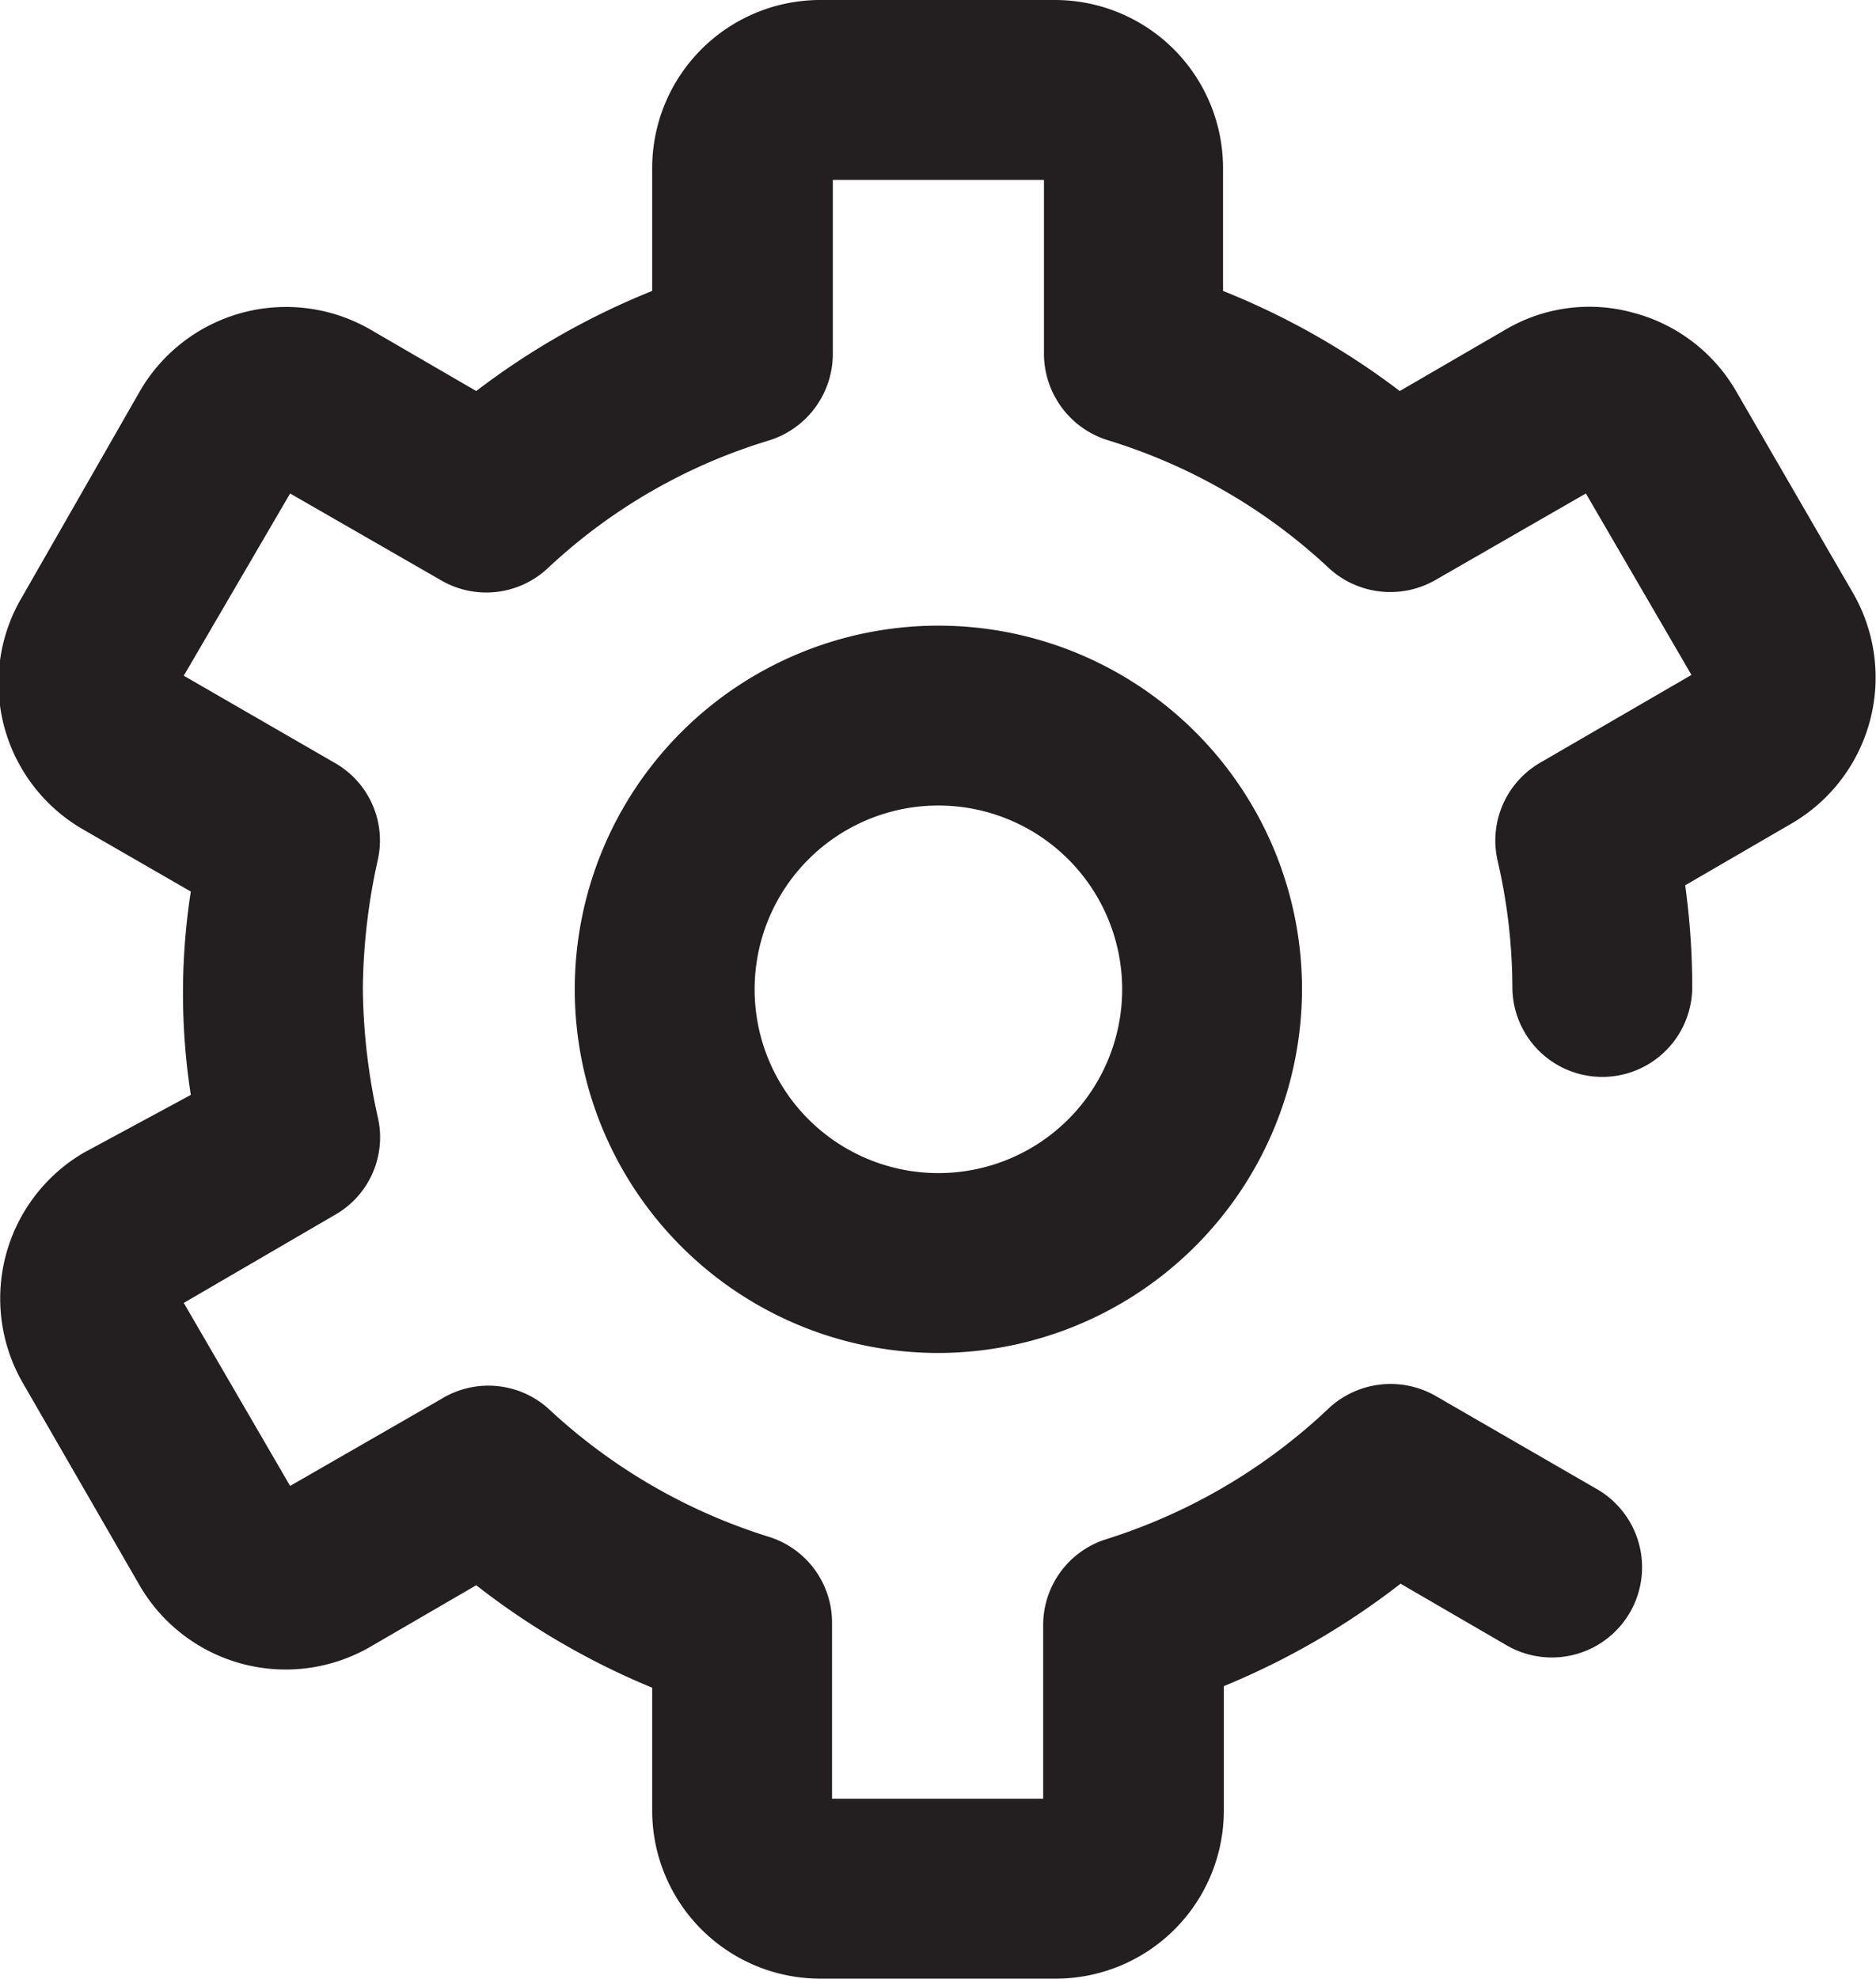 <svg xmlns="http://www.w3.org/2000/svg" viewBox="0 0 23.99 25.3"><defs><style>.afa4ab1b-3ab7-4a1d-8c5b-5a01a88d3595{fill:#231f20;}</style></defs><title>how</title><g id="ee6c81c2-86d2-4777-b5ea-83d3cc3bc8aa" data-name="Layer 2"><g id="f1d9236c-43d1-40f0-b67d-fefade414f17" data-name="set"><path class="afa4ab1b-3ab7-4a1d-8c5b-5a01a88d3595" d="M13.49,25.3h-3a2.15,2.15,0,0,1-2.15-2.15V21.58a9.59,9.59,0,0,1-2.25-1.31l-1.36.79a2.16,2.16,0,0,1-2.94-.78l-1.5-2.6a2.16,2.16,0,0,1,.78-2.94L2.44,14a8.5,8.5,0,0,1,0-2.6l-1.37-.79A2.16,2.16,0,0,1,.29,7.62L1.79,5a2.16,2.16,0,0,1,2.94-.79L6.09,5A9.59,9.59,0,0,1,8.34,3.72V2.15A2.15,2.15,0,0,1,10.49,0h3a2.15,2.15,0,0,1,2.15,2.15V3.72A9.65,9.65,0,0,1,17.9,5l1.36-.79A2.11,2.11,0,0,1,20.89,4,2.15,2.15,0,0,1,22.2,5l1.5,2.59a2.16,2.16,0,0,1-.79,2.94l-1.36.79a9.58,9.58,0,0,1,.09,1.3,1.15,1.15,0,0,1-2.3,0A7.25,7.25,0,0,0,19.15,11a1.15,1.15,0,0,1,.55-1.25l1.93-1.12L20.28,6.31,18.35,7.42A1.16,1.16,0,0,1,17,7.27a7.23,7.23,0,0,0-2.83-1.64,1.16,1.16,0,0,1-.82-1.1V2.3h-2.7V4.53a1.16,1.16,0,0,1-.81,1.1A7.16,7.16,0,0,0,7,7.27a1.15,1.15,0,0,1-1.36.15L3.71,6.31,2.35,8.64,4.29,9.76A1.14,1.14,0,0,1,4.83,11a7.87,7.87,0,0,0-.19,1.64,7.87,7.87,0,0,0,.19,1.64,1.14,1.14,0,0,1-.54,1.25L2.35,16.66,3.71,19l1.93-1.11A1.15,1.15,0,0,1,7,18a7.31,7.31,0,0,0,2.83,1.65,1.15,1.15,0,0,1,.81,1.1V23h2.7V20.78a1.15,1.15,0,0,1,.81-1.1A7.34,7.34,0,0,0,17,18a1.16,1.16,0,0,1,1.36-.15l2.06,1.19a1.15,1.15,0,0,1-1.15,2l-1.36-.79a9.65,9.65,0,0,1-2.26,1.31v1.57A2.15,2.15,0,0,1,13.49,25.3Z"/><path class="afa4ab1b-3ab7-4a1d-8c5b-5a01a88d3595" d="M12,17.3a4.65,4.65,0,1,1,4.65-4.65A4.66,4.66,0,0,1,12,17.3Zm0-7a2.35,2.35,0,1,0,2.35,2.35A2.35,2.35,0,0,0,12,10.3Z"/></g></g></svg>